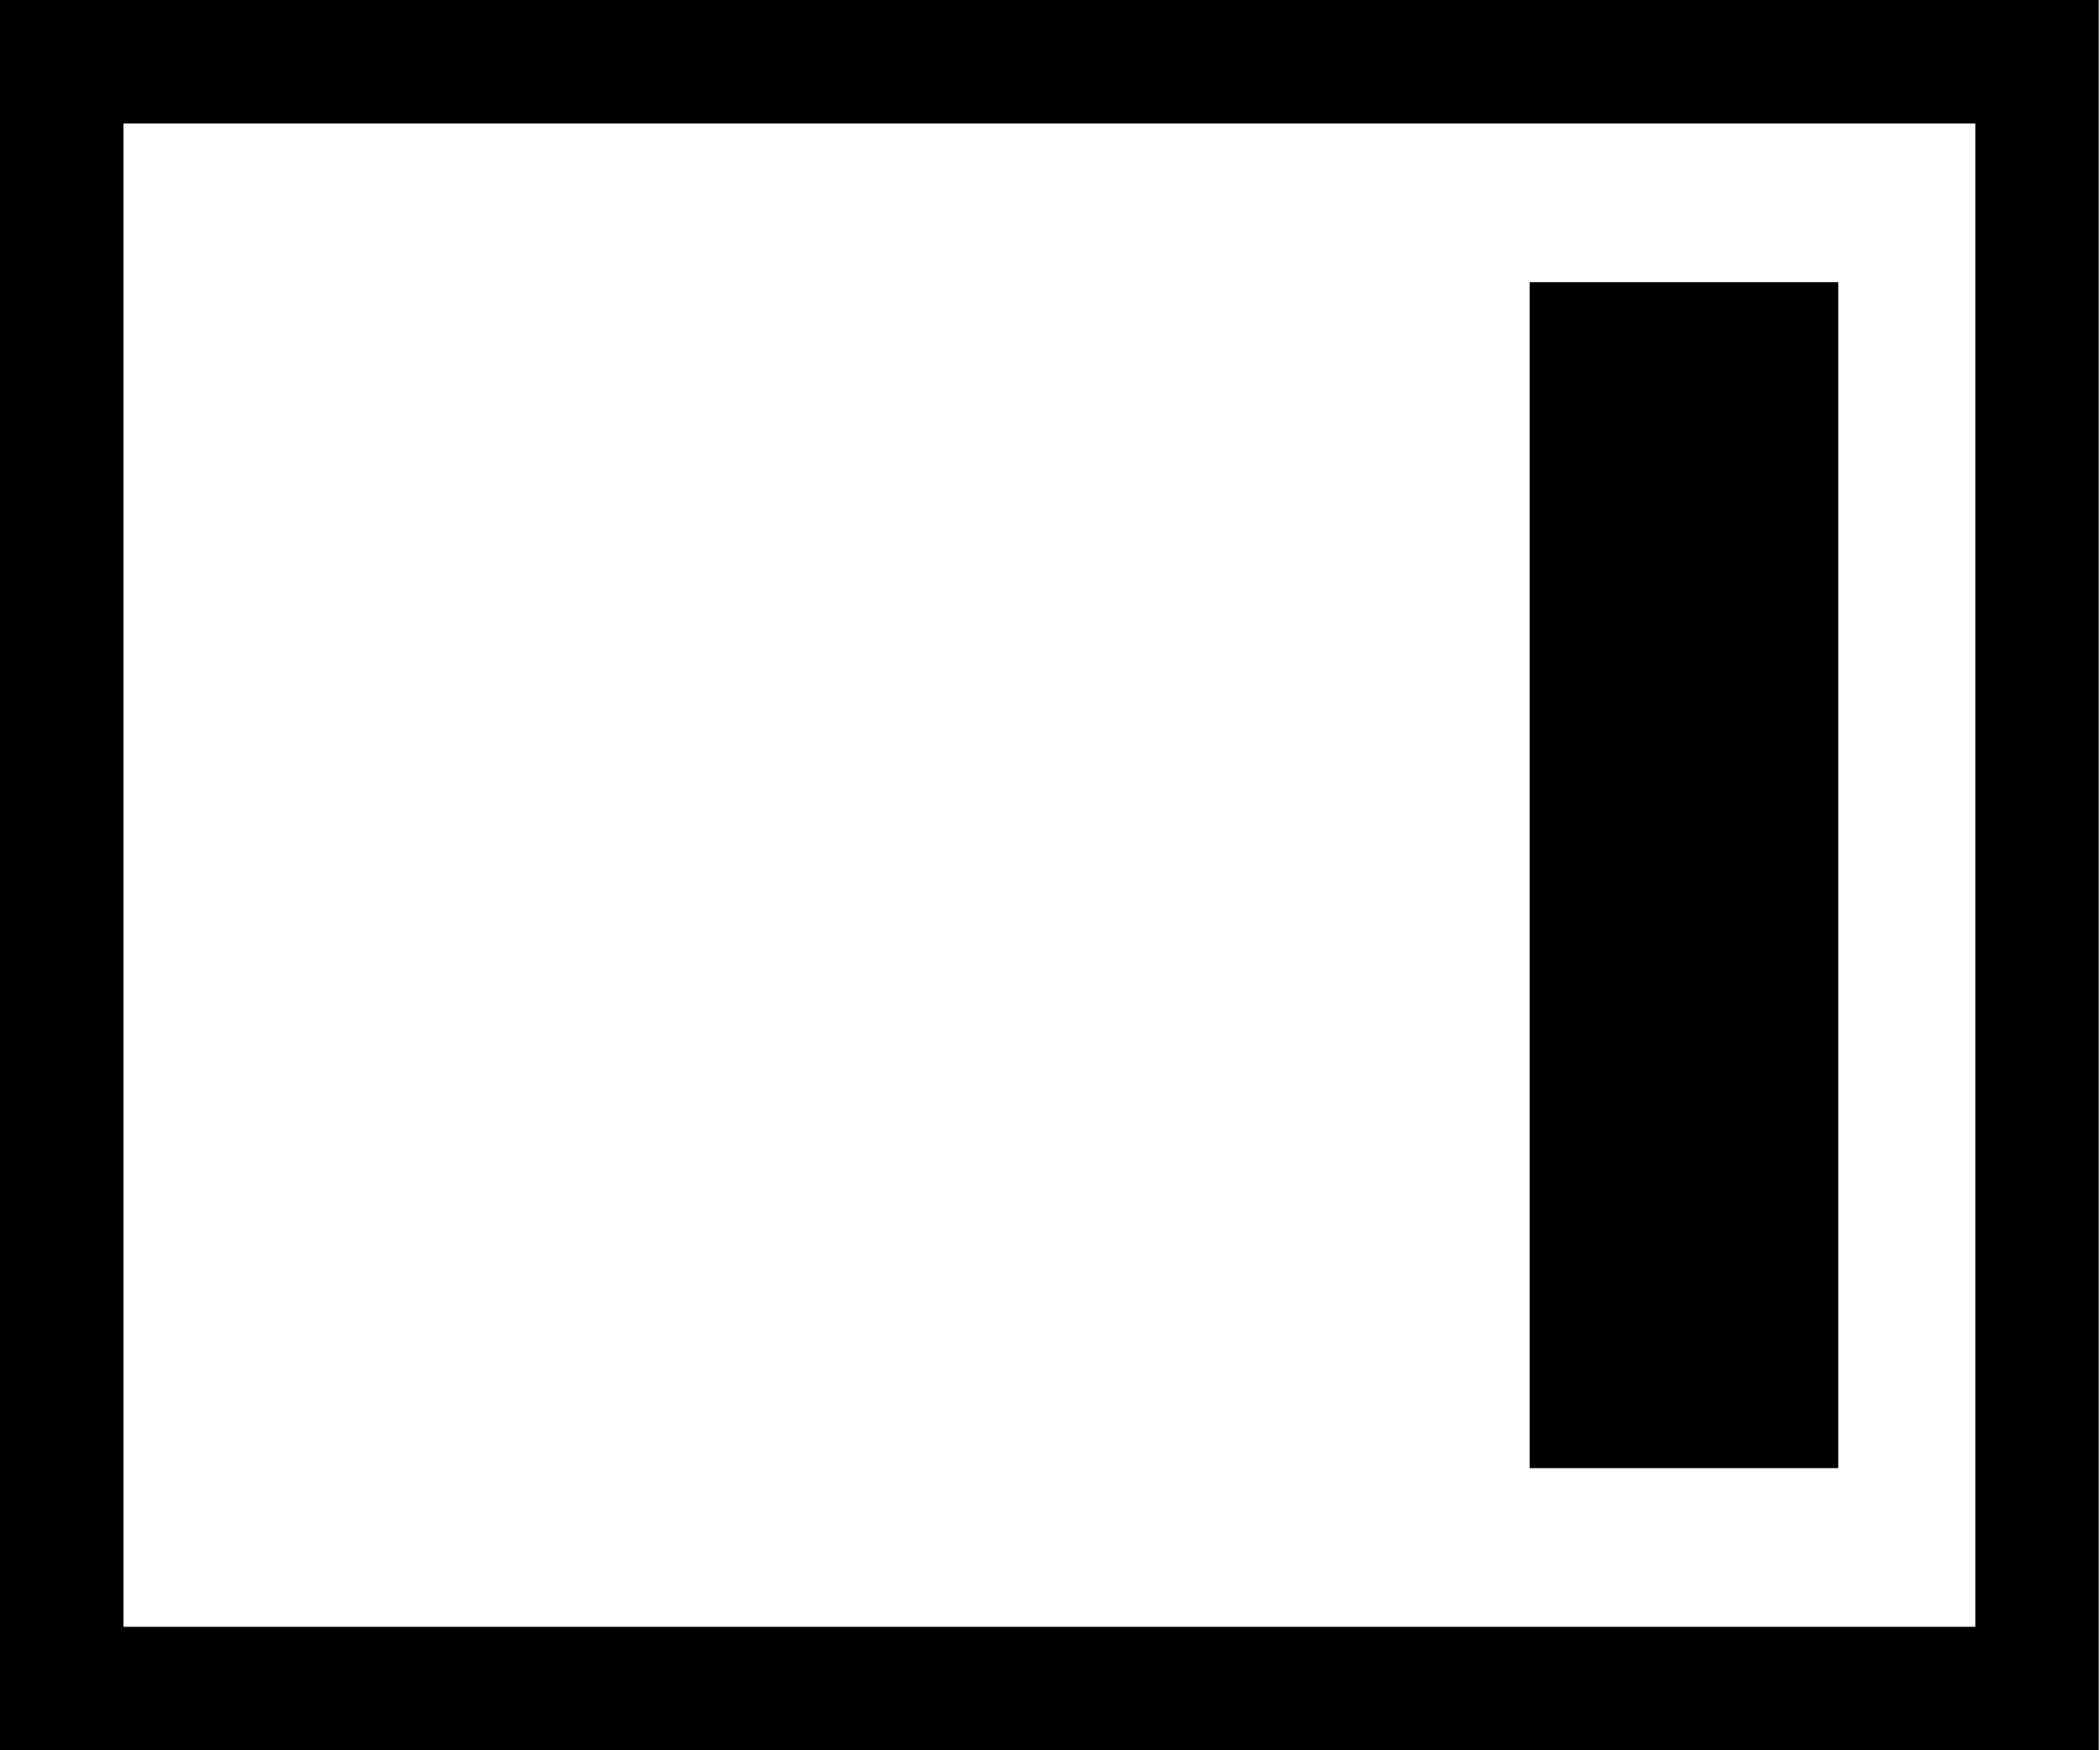 <svg id="982ae00f-279a-4197-b7d8-59994e1fc7d9" data-name="Layer 1" xmlns="http://www.w3.org/2000/svg" viewBox="0 0 34.02 28.35"><defs><style>.\36 89e6412-6324-4b44-8a57-527271960d1e{fill:none;stroke:#000;stroke-miterlimit:10;stroke-width:5px;}</style></defs><title>utilities_icon</title><path d="M32,2V26.35H2V2H32m2-2H0V28.35H34V0Z" transform="translate(0 0)"/><line class="689e6412-6324-4b44-8a57-527271960d1e" x1="27.28" y1="23.78" x2="27.28" y2="4.57"/></svg>